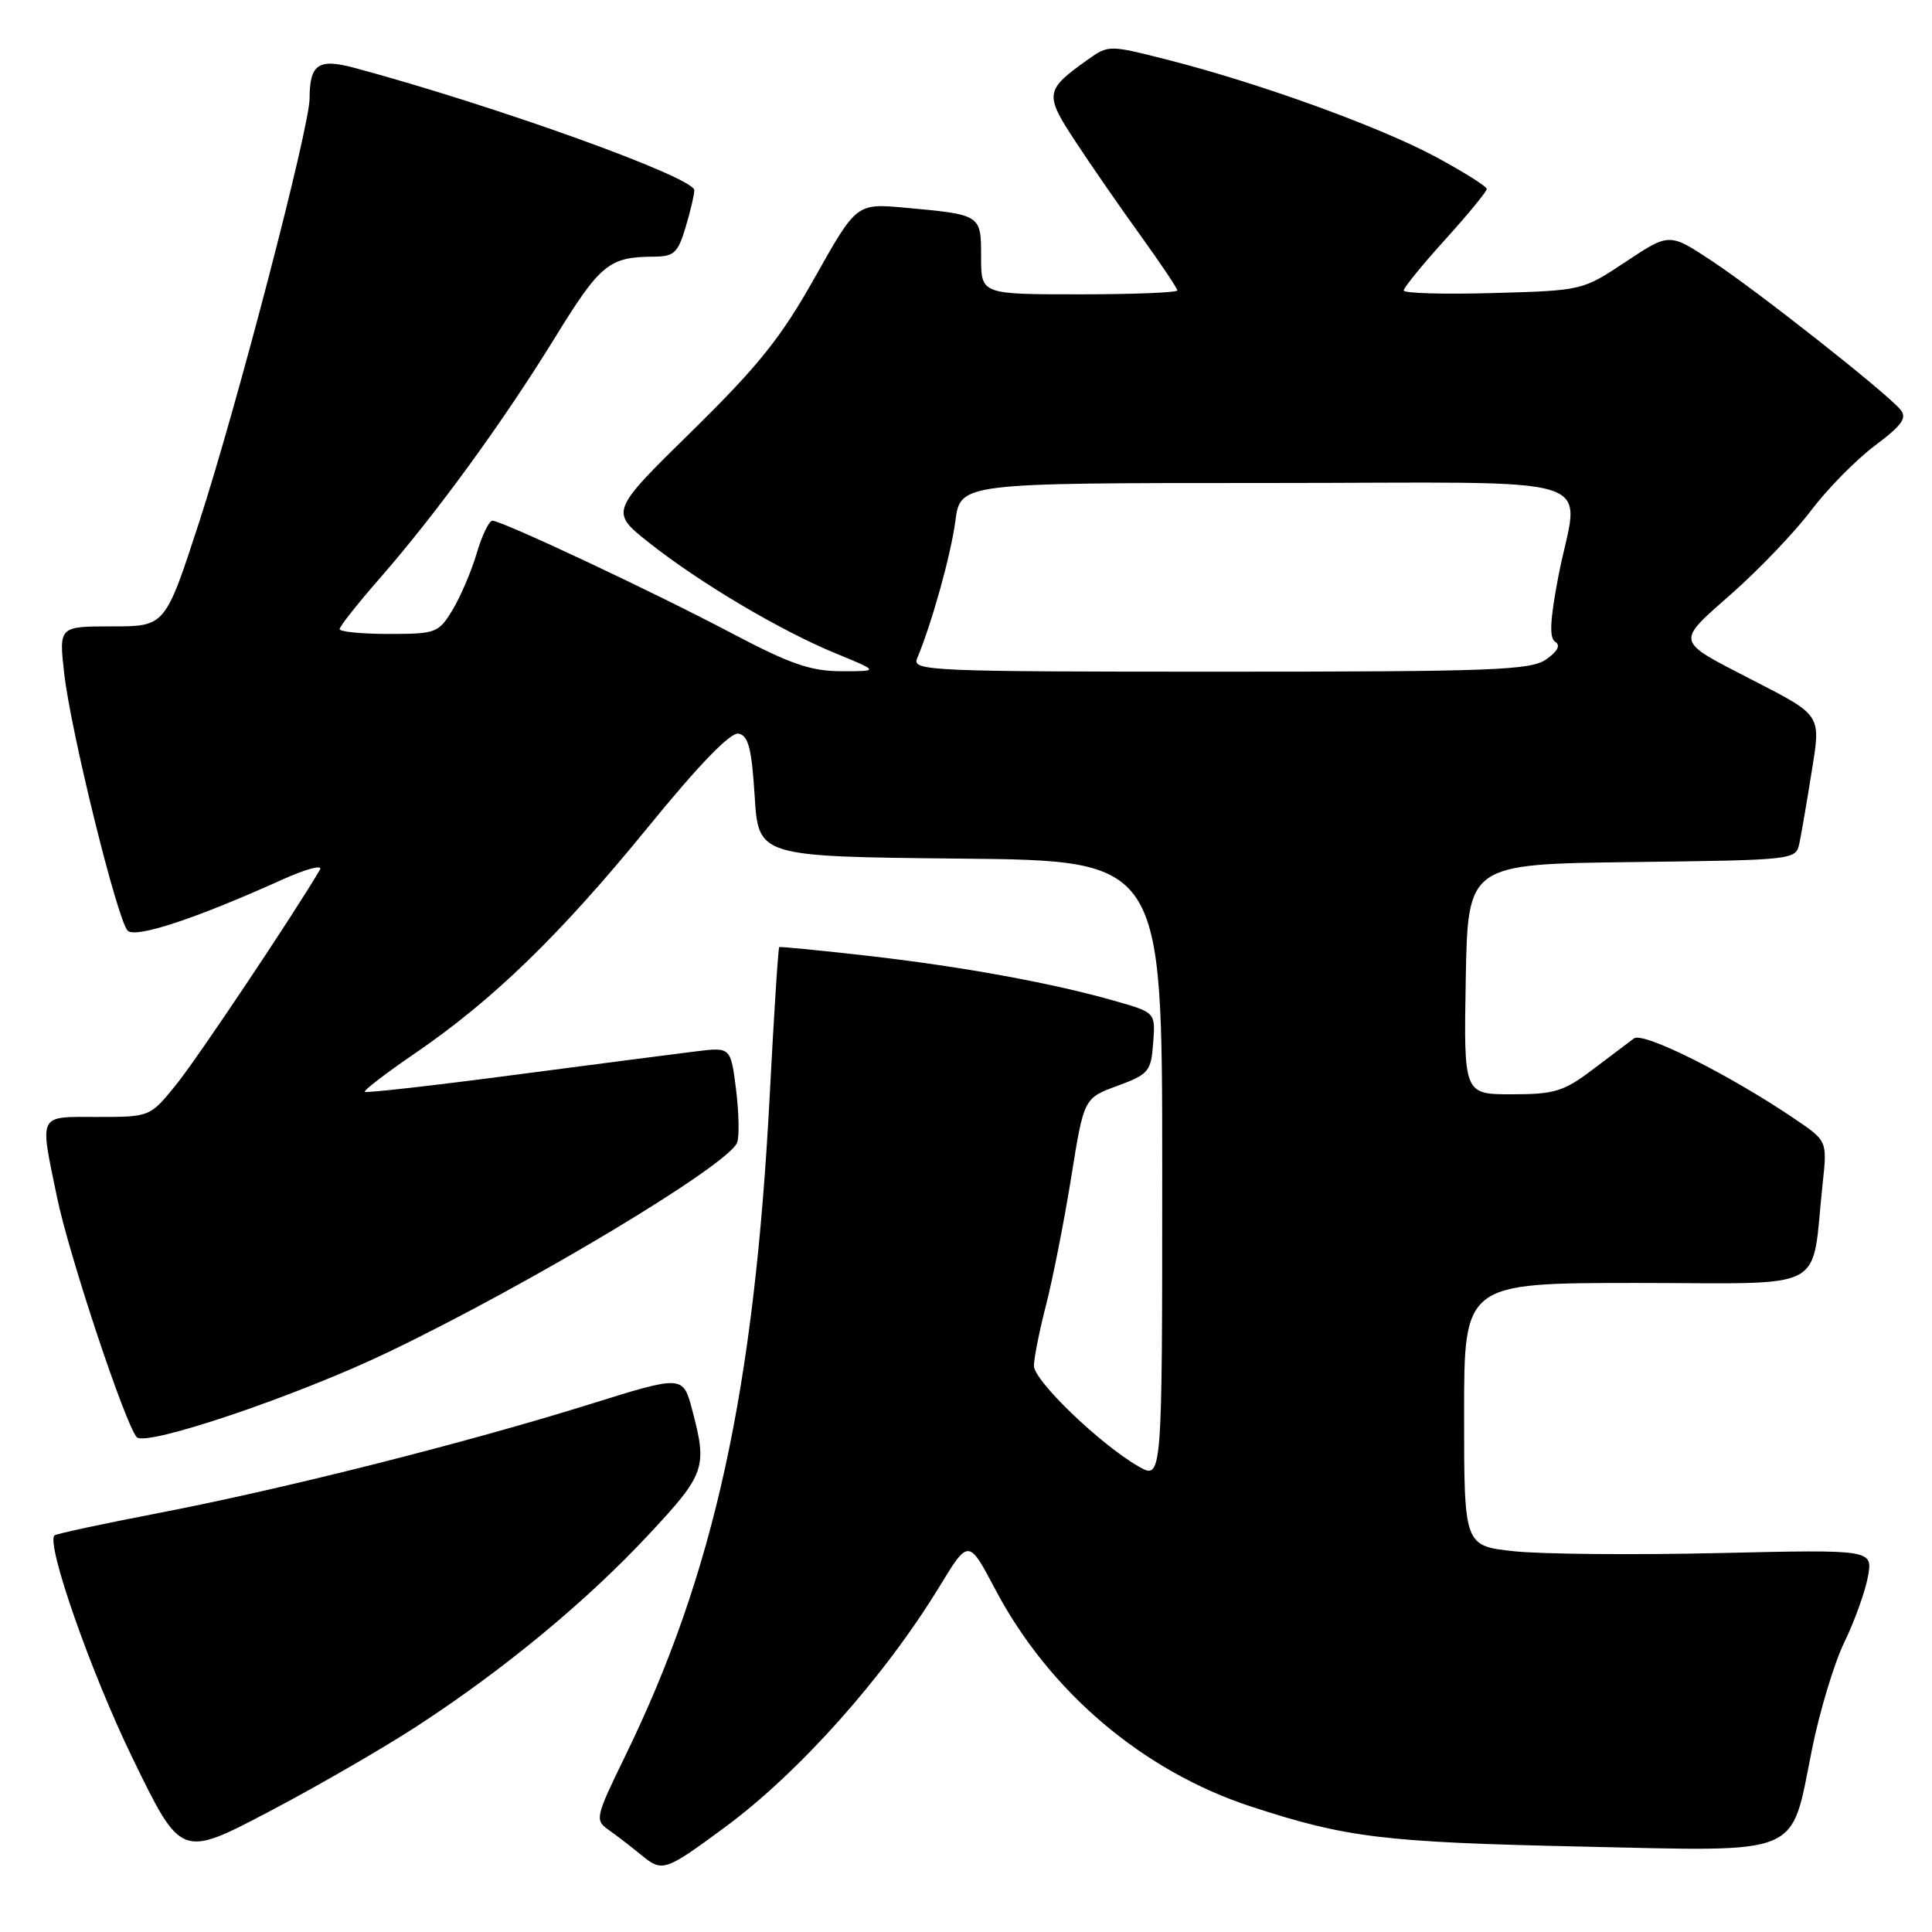 <?xml version="1.0" encoding="UTF-8" standalone="no"?>
<!DOCTYPE svg PUBLIC "-//W3C//DTD SVG 1.1//EN" "http://www.w3.org/Graphics/SVG/1.1/DTD/svg11.dtd" >
<svg xmlns="http://www.w3.org/2000/svg" xmlns:xlink="http://www.w3.org/1999/xlink" version="1.1" viewBox="0 0 256 256">
 <g >
 <path fill="currentColor"
d=" M 96.00 242.16 C 105.86 234.90 117.18 222.21 124.50 210.20 C 128.34 203.90 128.34 203.90 131.90 210.64 C 139.05 224.17 151.46 234.70 165.81 239.39 C 178.42 243.51 183.33 244.11 209.50 244.68 C 239.17 245.33 237.21 246.14 240.08 231.88 C 241.09 226.82 243.03 220.39 244.39 217.59 C 245.75 214.79 247.15 210.88 247.51 208.91 C 248.16 205.32 248.16 205.32 227.73 205.79 C 216.49 206.05 204.30 205.94 200.64 205.55 C 194.00 204.84 194.00 204.84 194.00 187.42 C 194.00 170.00 194.00 170.00 216.91 170.00 C 242.72 170.00 239.93 171.50 241.51 156.84 C 242.12 151.18 242.12 151.18 237.81 148.26 C 229.13 142.38 217.73 136.67 216.50 137.60 C 215.84 138.09 213.36 139.96 211.00 141.75 C 207.19 144.63 205.97 145.00 200.32 145.00 C 193.95 145.00 193.95 145.00 194.22 129.75 C 194.50 114.50 194.50 114.50 216.24 114.23 C 237.82 113.96 237.97 113.95 238.43 111.73 C 238.69 110.50 239.40 106.37 240.01 102.54 C 241.30 94.56 241.52 94.91 232.00 90.00 C 221.89 84.78 221.99 85.24 229.50 78.62 C 233.13 75.41 237.86 70.46 240.00 67.61 C 242.15 64.77 245.94 60.92 248.43 59.05 C 252.03 56.35 252.73 55.38 251.82 54.28 C 249.95 52.03 232.94 38.61 226.85 34.59 C 221.20 30.85 221.20 30.85 215.44 34.67 C 209.69 38.50 209.67 38.50 197.84 38.83 C 191.33 39.02 186.00 38.86 186.00 38.49 C 186.00 38.12 188.47 35.08 191.50 31.74 C 194.53 28.39 197.00 25.38 197.00 25.04 C 197.00 24.70 193.96 22.79 190.25 20.79 C 182.78 16.78 167.00 11.06 154.82 7.95 C 146.92 5.94 146.90 5.94 144.11 7.92 C 138.45 11.95 138.37 12.47 142.51 18.76 C 144.58 21.92 148.47 27.53 151.14 31.23 C 153.81 34.94 156.00 38.20 156.00 38.48 C 156.00 38.77 150.15 39.00 143.00 39.00 C 130.00 39.00 130.00 39.00 130.00 34.07 C 130.00 28.43 130.03 28.45 120.00 27.53 C 113.50 26.93 113.50 26.93 108.00 36.71 C 103.50 44.73 100.54 48.43 91.66 57.15 C 80.81 67.80 80.81 67.80 86.04 71.94 C 92.77 77.26 103.42 83.57 110.74 86.58 C 116.50 88.95 116.50 88.95 111.50 88.94 C 107.44 88.94 104.72 88.00 97.00 83.93 C 86.55 78.41 66.52 69.00 65.25 69.00 C 64.80 69.00 63.86 70.95 63.16 73.34 C 62.45 75.72 61.01 79.10 59.95 80.84 C 58.11 83.87 57.76 84.00 51.51 84.00 C 47.93 84.00 45.00 83.71 45.00 83.36 C 45.00 83.01 47.40 79.97 50.34 76.61 C 57.85 68.01 66.65 55.92 73.56 44.70 C 79.53 35.00 80.70 34.04 86.59 34.01 C 89.31 34.00 89.82 33.53 90.84 30.13 C 91.48 28.01 92.00 25.79 92.00 25.21 C 92.00 23.50 65.81 14.07 47.04 9.01 C 42.18 7.70 41.04 8.47 41.02 13.07 C 40.99 17.00 31.39 53.81 26.37 69.25 C 21.89 83.00 21.89 83.00 14.85 83.00 C 7.80 83.00 7.80 83.00 8.51 89.25 C 9.37 96.92 15.56 121.96 16.92 123.32 C 17.96 124.36 25.92 121.73 37.32 116.59 C 40.52 115.14 42.81 114.53 42.40 115.23 C 38.90 121.19 26.08 140.36 23.32 143.75 C 19.87 148.00 19.87 148.00 12.93 148.00 C 4.94 148.00 5.24 147.41 7.56 158.66 C 9.15 166.36 16.59 188.73 18.12 190.43 C 19.31 191.75 39.39 184.96 51.50 179.14 C 70.37 170.08 96.54 154.36 97.67 151.40 C 97.98 150.61 97.91 147.44 97.53 144.35 C 96.82 138.74 96.82 138.74 92.16 139.32 C 89.60 139.63 78.76 141.04 68.08 142.44 C 57.40 143.85 48.52 144.85 48.34 144.67 C 48.16 144.49 51.11 142.23 54.89 139.64 C 65.28 132.55 74.19 123.91 85.77 109.72 C 92.63 101.30 96.79 97.00 97.86 97.21 C 99.16 97.46 99.60 99.16 100.00 105.51 C 100.50 113.50 100.50 113.50 127.25 113.77 C 154.00 114.03 154.00 114.03 154.00 155.07 C 154.00 196.11 154.00 196.11 150.86 194.31 C 145.77 191.38 137.00 182.95 137.00 180.98 C 137.00 179.98 137.73 176.31 138.63 172.83 C 139.52 169.35 141.01 161.78 141.94 156.01 C 143.62 145.51 143.62 145.51 148.06 143.88 C 152.21 142.35 152.52 141.98 152.80 138.21 C 153.11 134.17 153.11 134.17 147.80 132.65 C 139.50 130.27 127.53 128.08 115.00 126.65 C 108.67 125.93 103.39 125.41 103.25 125.50 C 103.12 125.59 102.55 134.37 102.00 145.02 C 99.95 184.25 94.65 208.50 82.78 232.81 C 78.90 240.78 78.81 241.18 80.62 242.45 C 81.65 243.17 83.62 244.69 85.00 245.82 C 87.77 248.09 88.10 247.98 96.00 242.16 Z  M 55.40 228.63 C 66.90 221.12 77.69 212.19 85.91 203.39 C 93.46 195.31 93.75 194.48 91.73 186.86 C 90.50 182.21 90.50 182.21 78.11 186.08 C 61.64 191.22 37.60 197.29 21.04 200.48 C 13.64 201.91 7.42 203.24 7.22 203.45 C 6.08 204.59 12.07 221.69 17.59 233.02 C 23.99 246.17 23.99 246.17 35.65 240.05 C 42.06 236.68 50.95 231.54 55.40 228.63 Z  M 121.52 87.25 C 123.49 82.54 125.99 73.55 126.59 69.04 C 127.26 64.00 127.26 64.00 167.63 64.00 C 214.14 64.00 209.17 62.41 206.48 76.43 C 205.38 82.20 205.27 84.55 206.08 85.05 C 206.81 85.50 206.39 86.32 204.88 87.37 C 202.82 88.81 197.82 89.00 161.67 89.00 C 123.12 89.00 120.83 88.90 121.52 87.25 Z "/>
</g>
</svg>